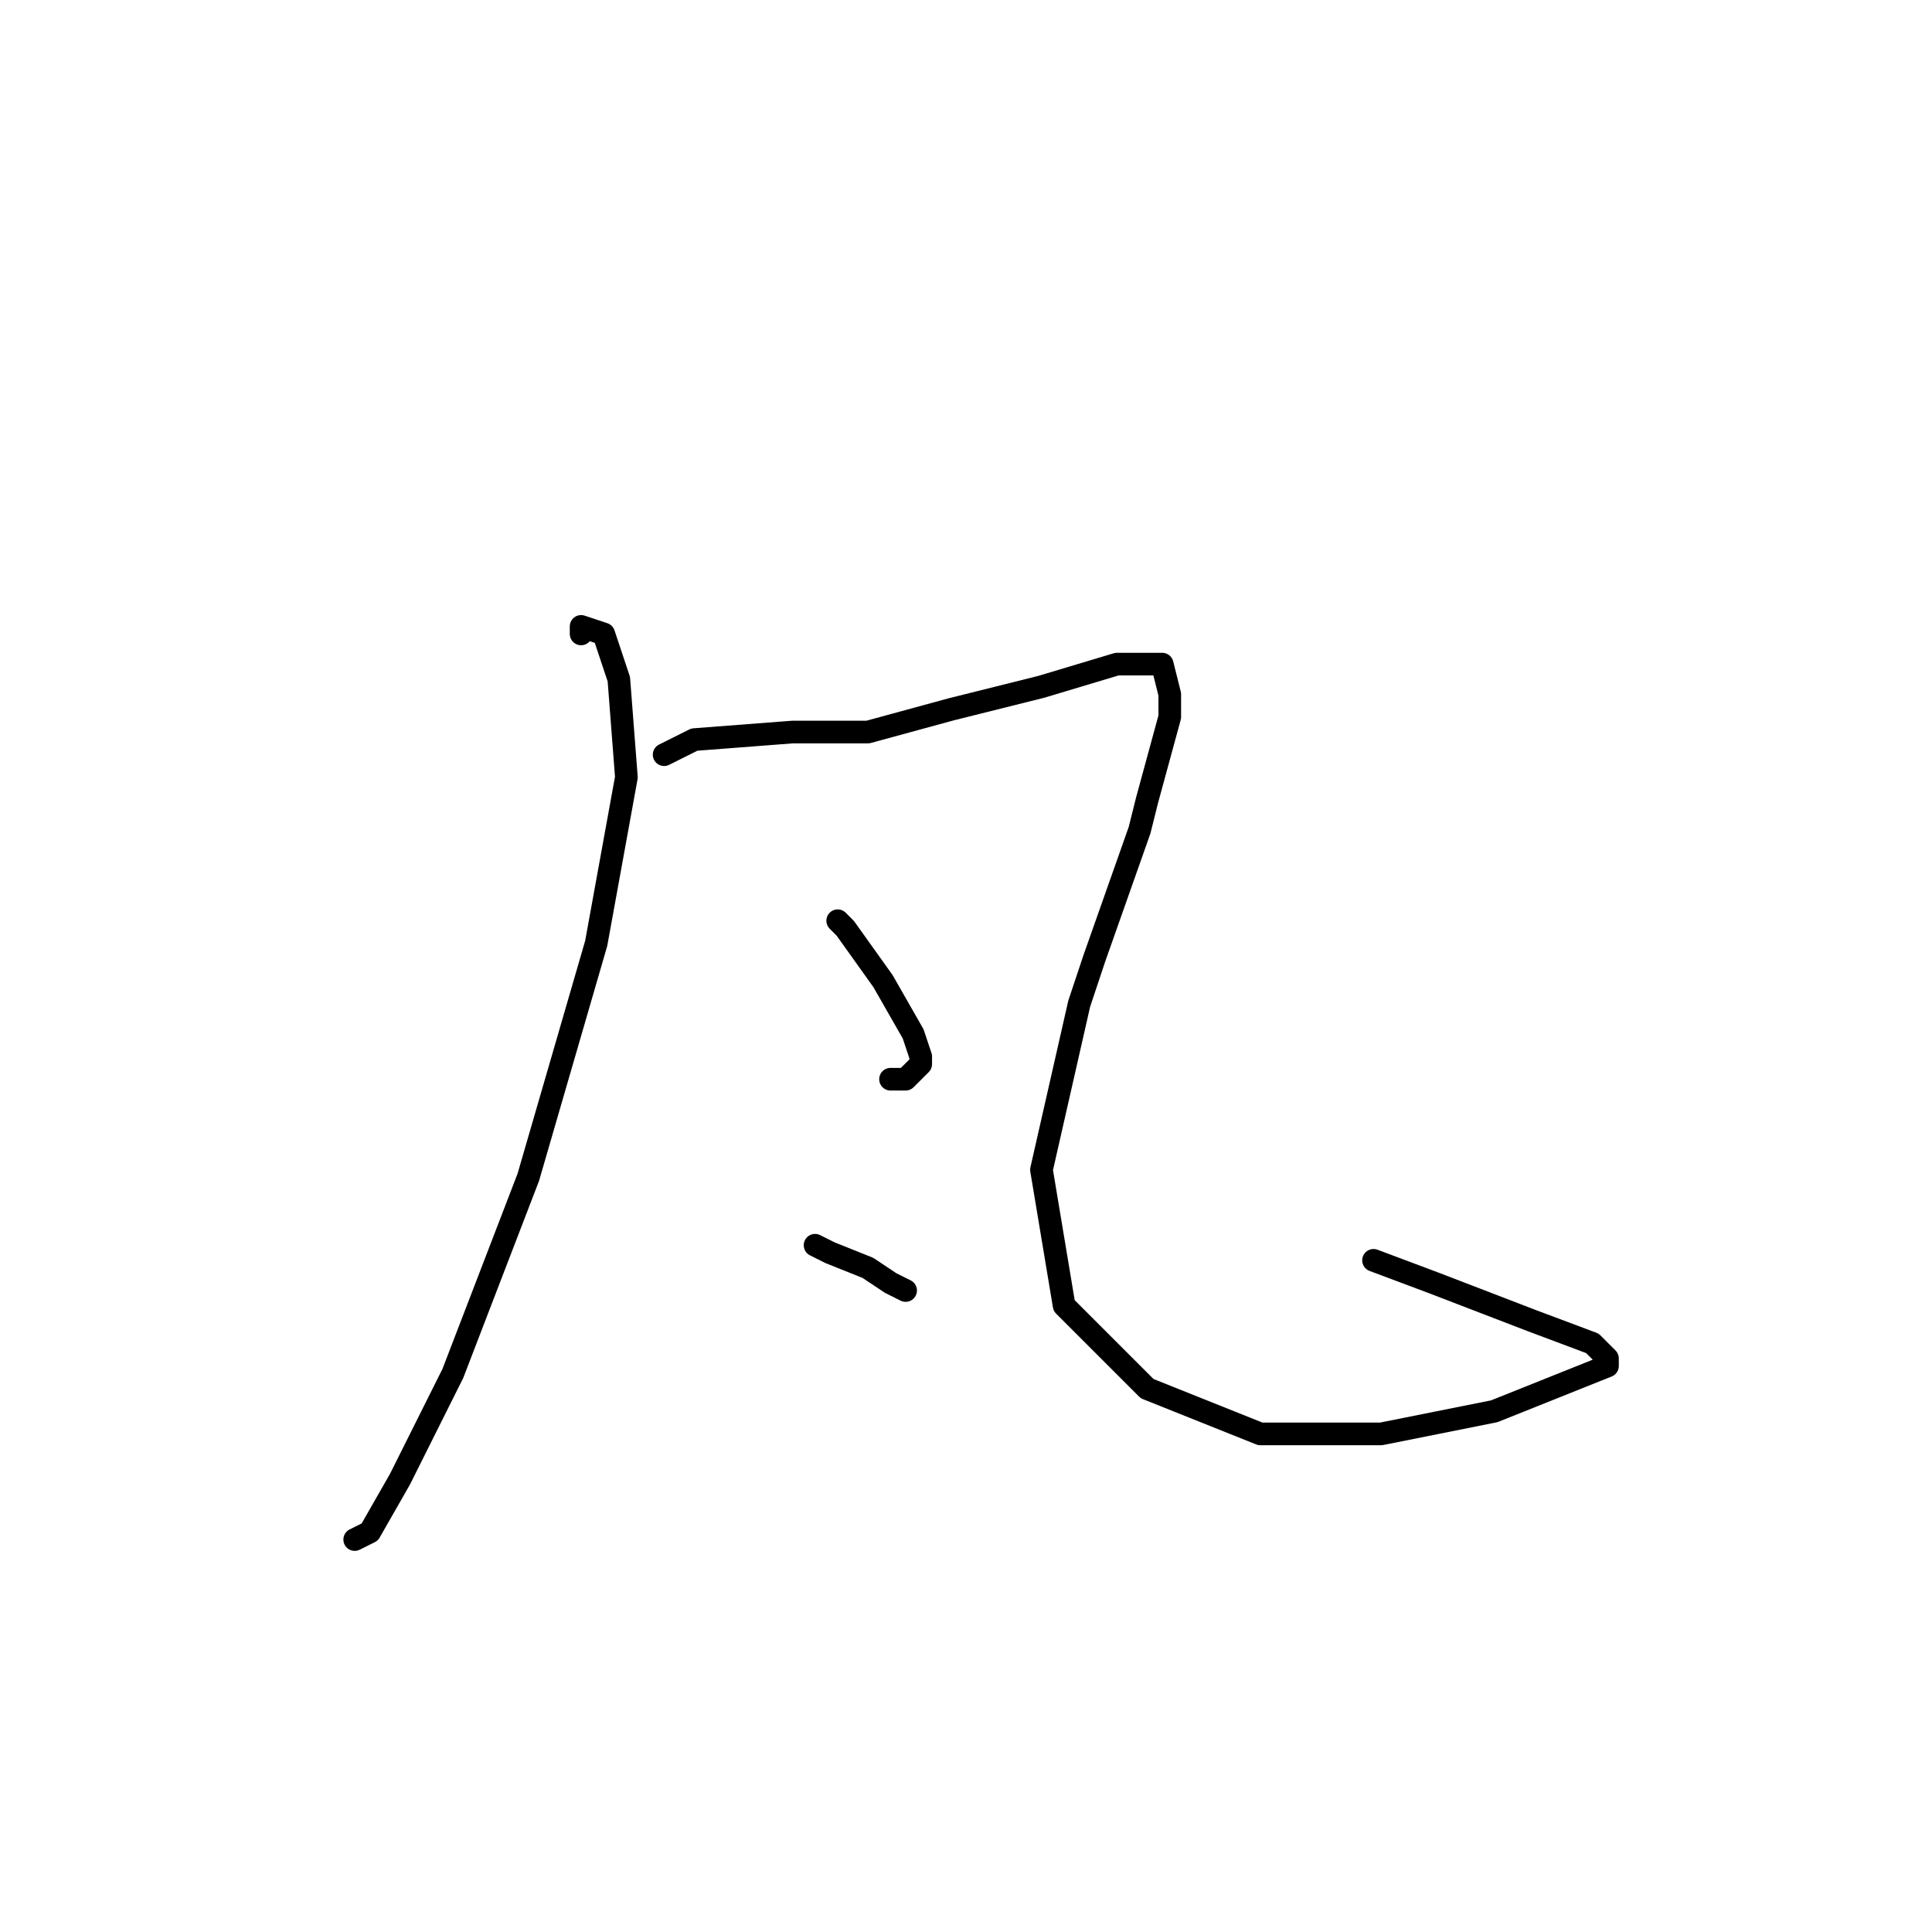 <?xml version="1.0" standalone="no"?>
    <svg width="256" height="256" xmlns="http://www.w3.org/2000/svg" version="1.1">
    <polyline stroke="black" stroke-width="3" stroke-linecap="round" fill="transparent" stroke-linejoin="round" points="77 84 77 83 80 84 82 90 83 103 79 125 70 156 60 182 53 196 49 203 47 204 47 204 " />
        <polyline stroke="black" stroke-width="3" stroke-linecap="round" fill="transparent" stroke-linejoin="round" points="88 100 92 98 105 97 115 97 126 94 138 91 148 88 154 88 155 92 155 95 152 106 151 110 145 127 143 133 138 155 141 173 152 184 167 190 183 190 198 187 208 183 213 181 213 180 211 178 203 175 190 170 182 167 182 167 " />
        <polyline stroke="black" stroke-width="3" stroke-linecap="round" fill="transparent" stroke-linejoin="round" points="111 122 112 123 117 130 121 137 122 140 122 141 120 143 118 143 118 143 " />
        <polyline stroke="black" stroke-width="3" stroke-linecap="round" fill="transparent" stroke-linejoin="round" points="108 165 110 166 115 168 118 170 120 171 120 171 " />
        </svg>